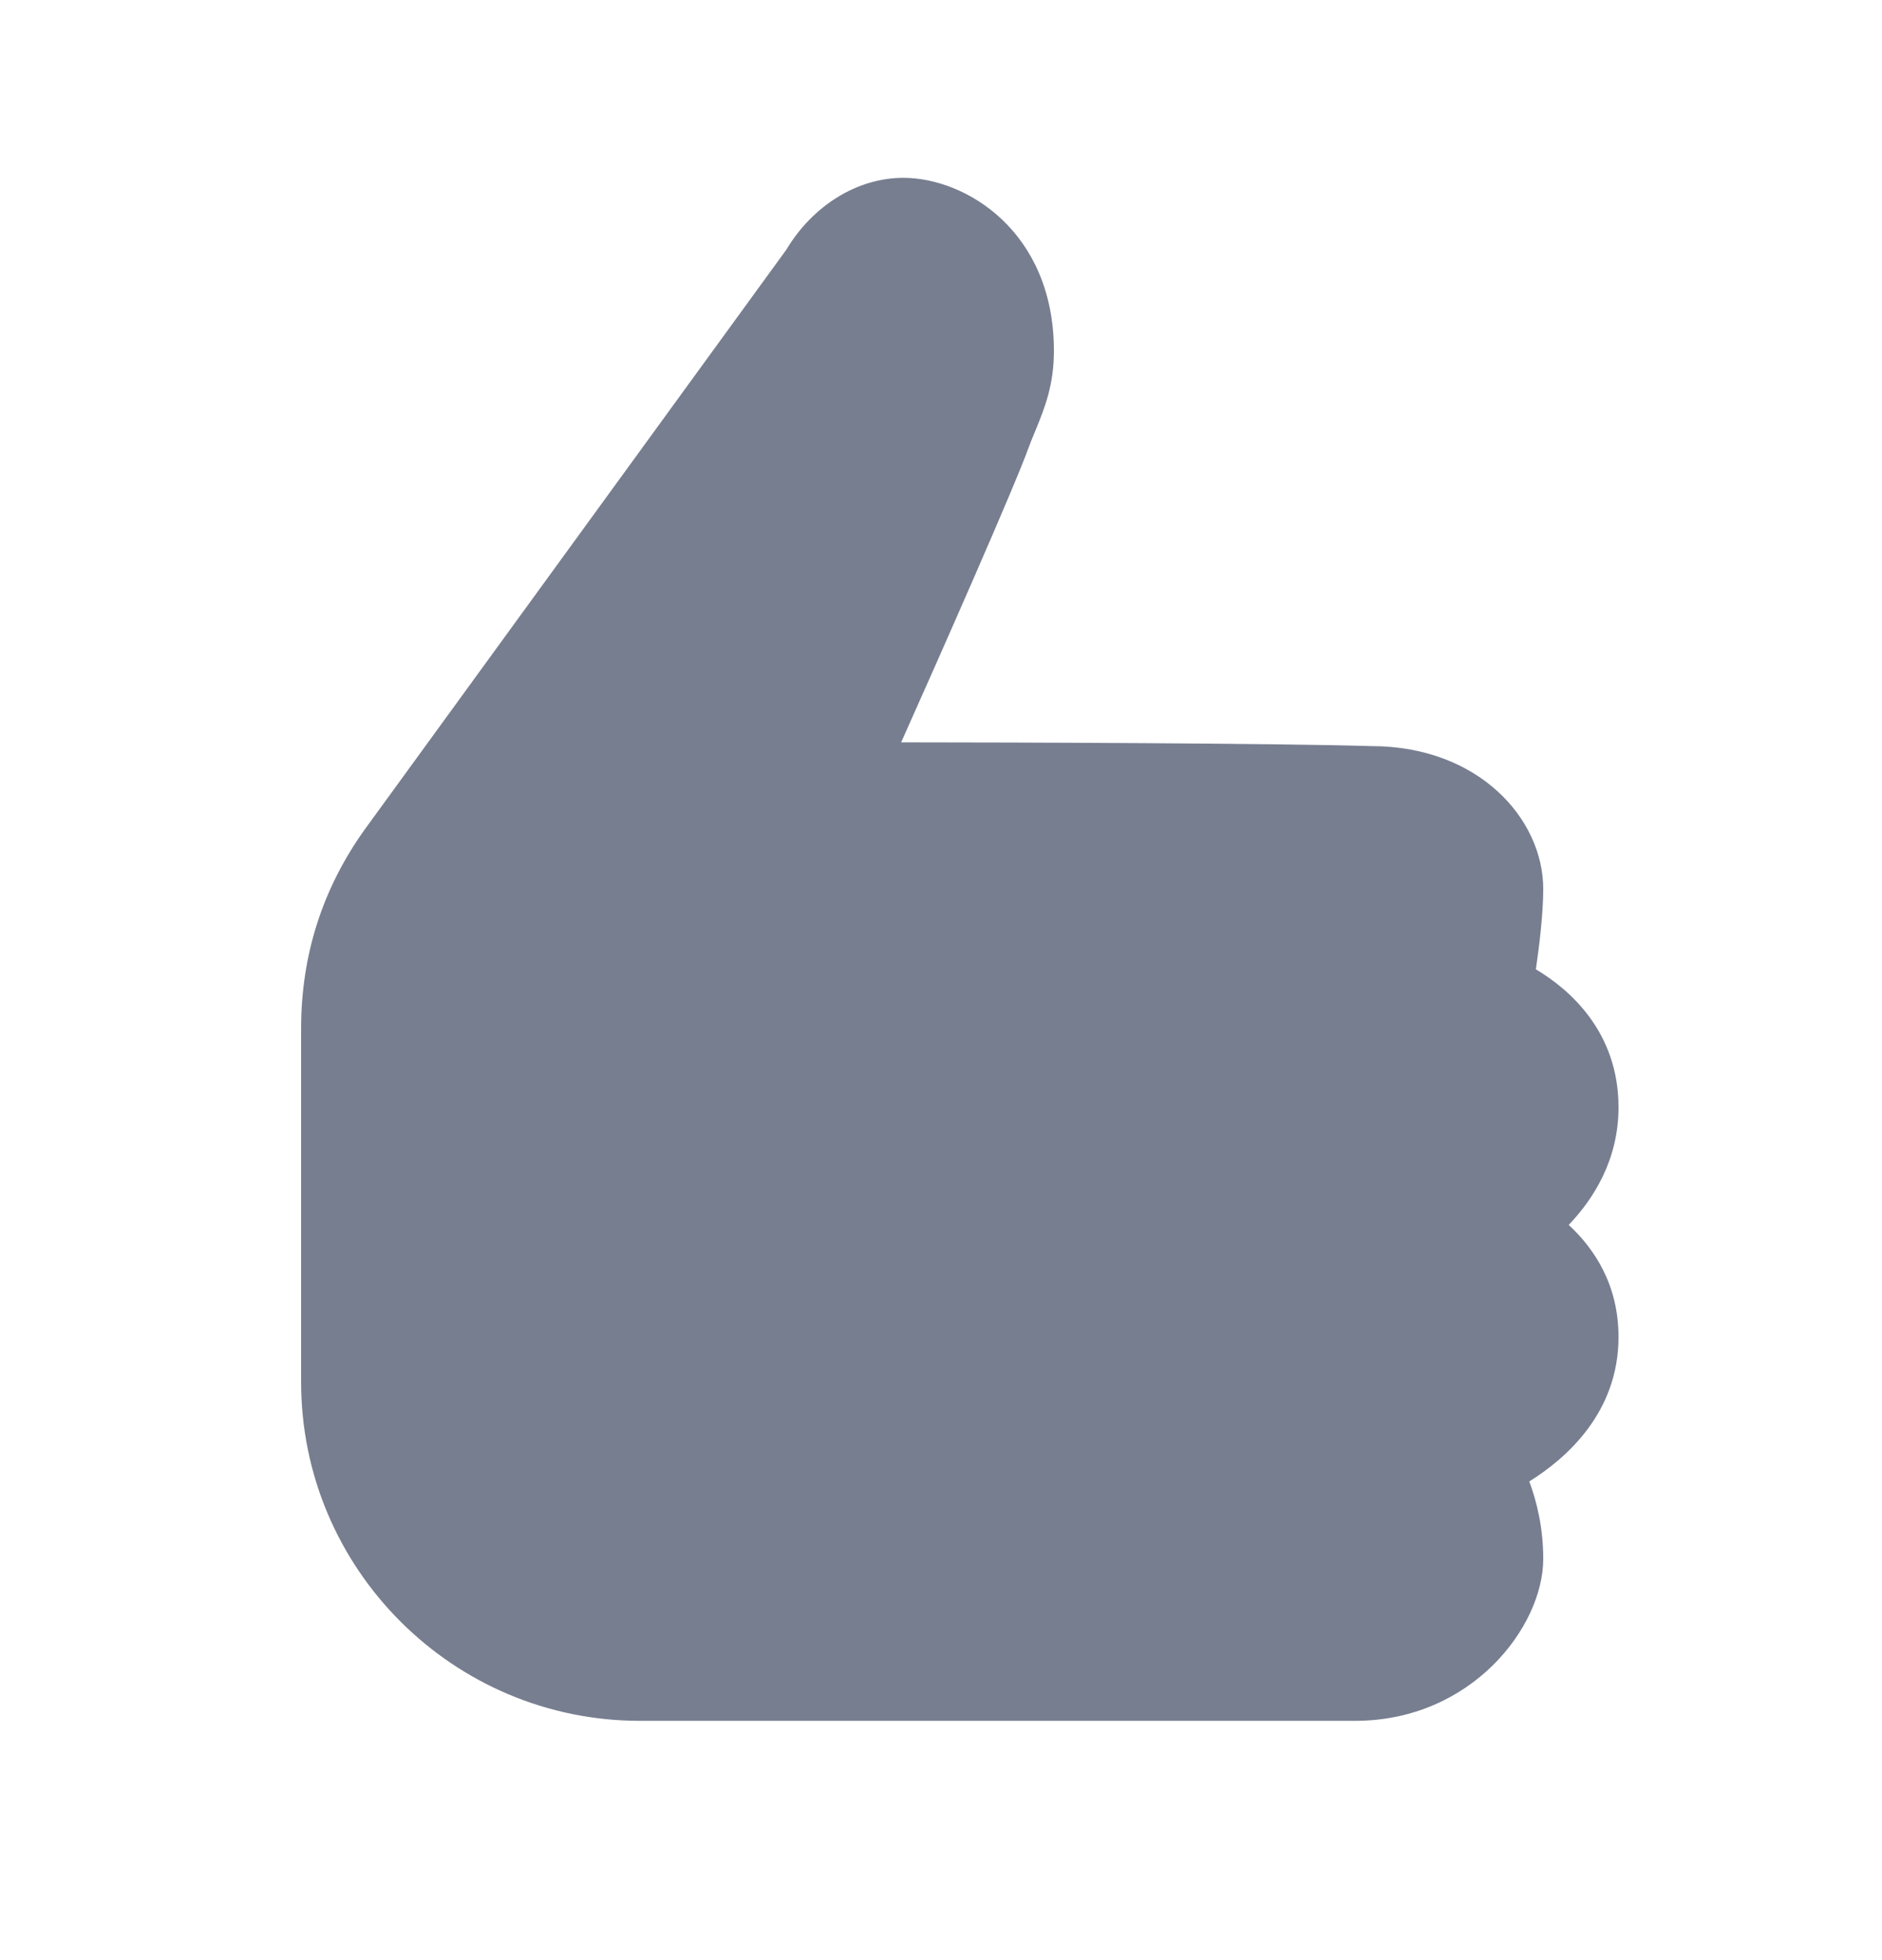 <svg width="24" height="25" viewBox="0 0 24 25" fill="none" xmlns="http://www.w3.org/2000/svg">
<path d="M17.28 21.948H8.16C5.779 21.948 3.84 20.011 3.84 17.628V13.116C3.84 12.184 4.112 11.333 4.65 10.581L10.028 3.184C10.363 2.624 10.93 2.268 11.52 2.268C12.317 2.268 13.44 2.952 13.44 4.476C13.44 4.911 13.322 5.204 13.206 5.487C13.178 5.554 13.149 5.624 13.121 5.699C12.941 6.203 11.991 8.352 11.492 9.468C12.97 9.469 16.243 9.479 17.486 9.516C18.855 9.516 19.68 10.443 19.68 11.339C19.68 11.646 19.63 12.066 19.586 12.363C20.008 12.614 20.64 13.154 20.64 14.123C20.64 14.798 20.316 15.297 20.005 15.623C20.321 15.916 20.64 16.375 20.64 17.052C20.64 18.016 19.976 18.599 19.502 18.895C19.596 19.146 19.68 19.484 19.68 19.883C19.68 20.746 18.767 21.948 17.28 21.948Z" fill="#777E90"/>
</svg>
